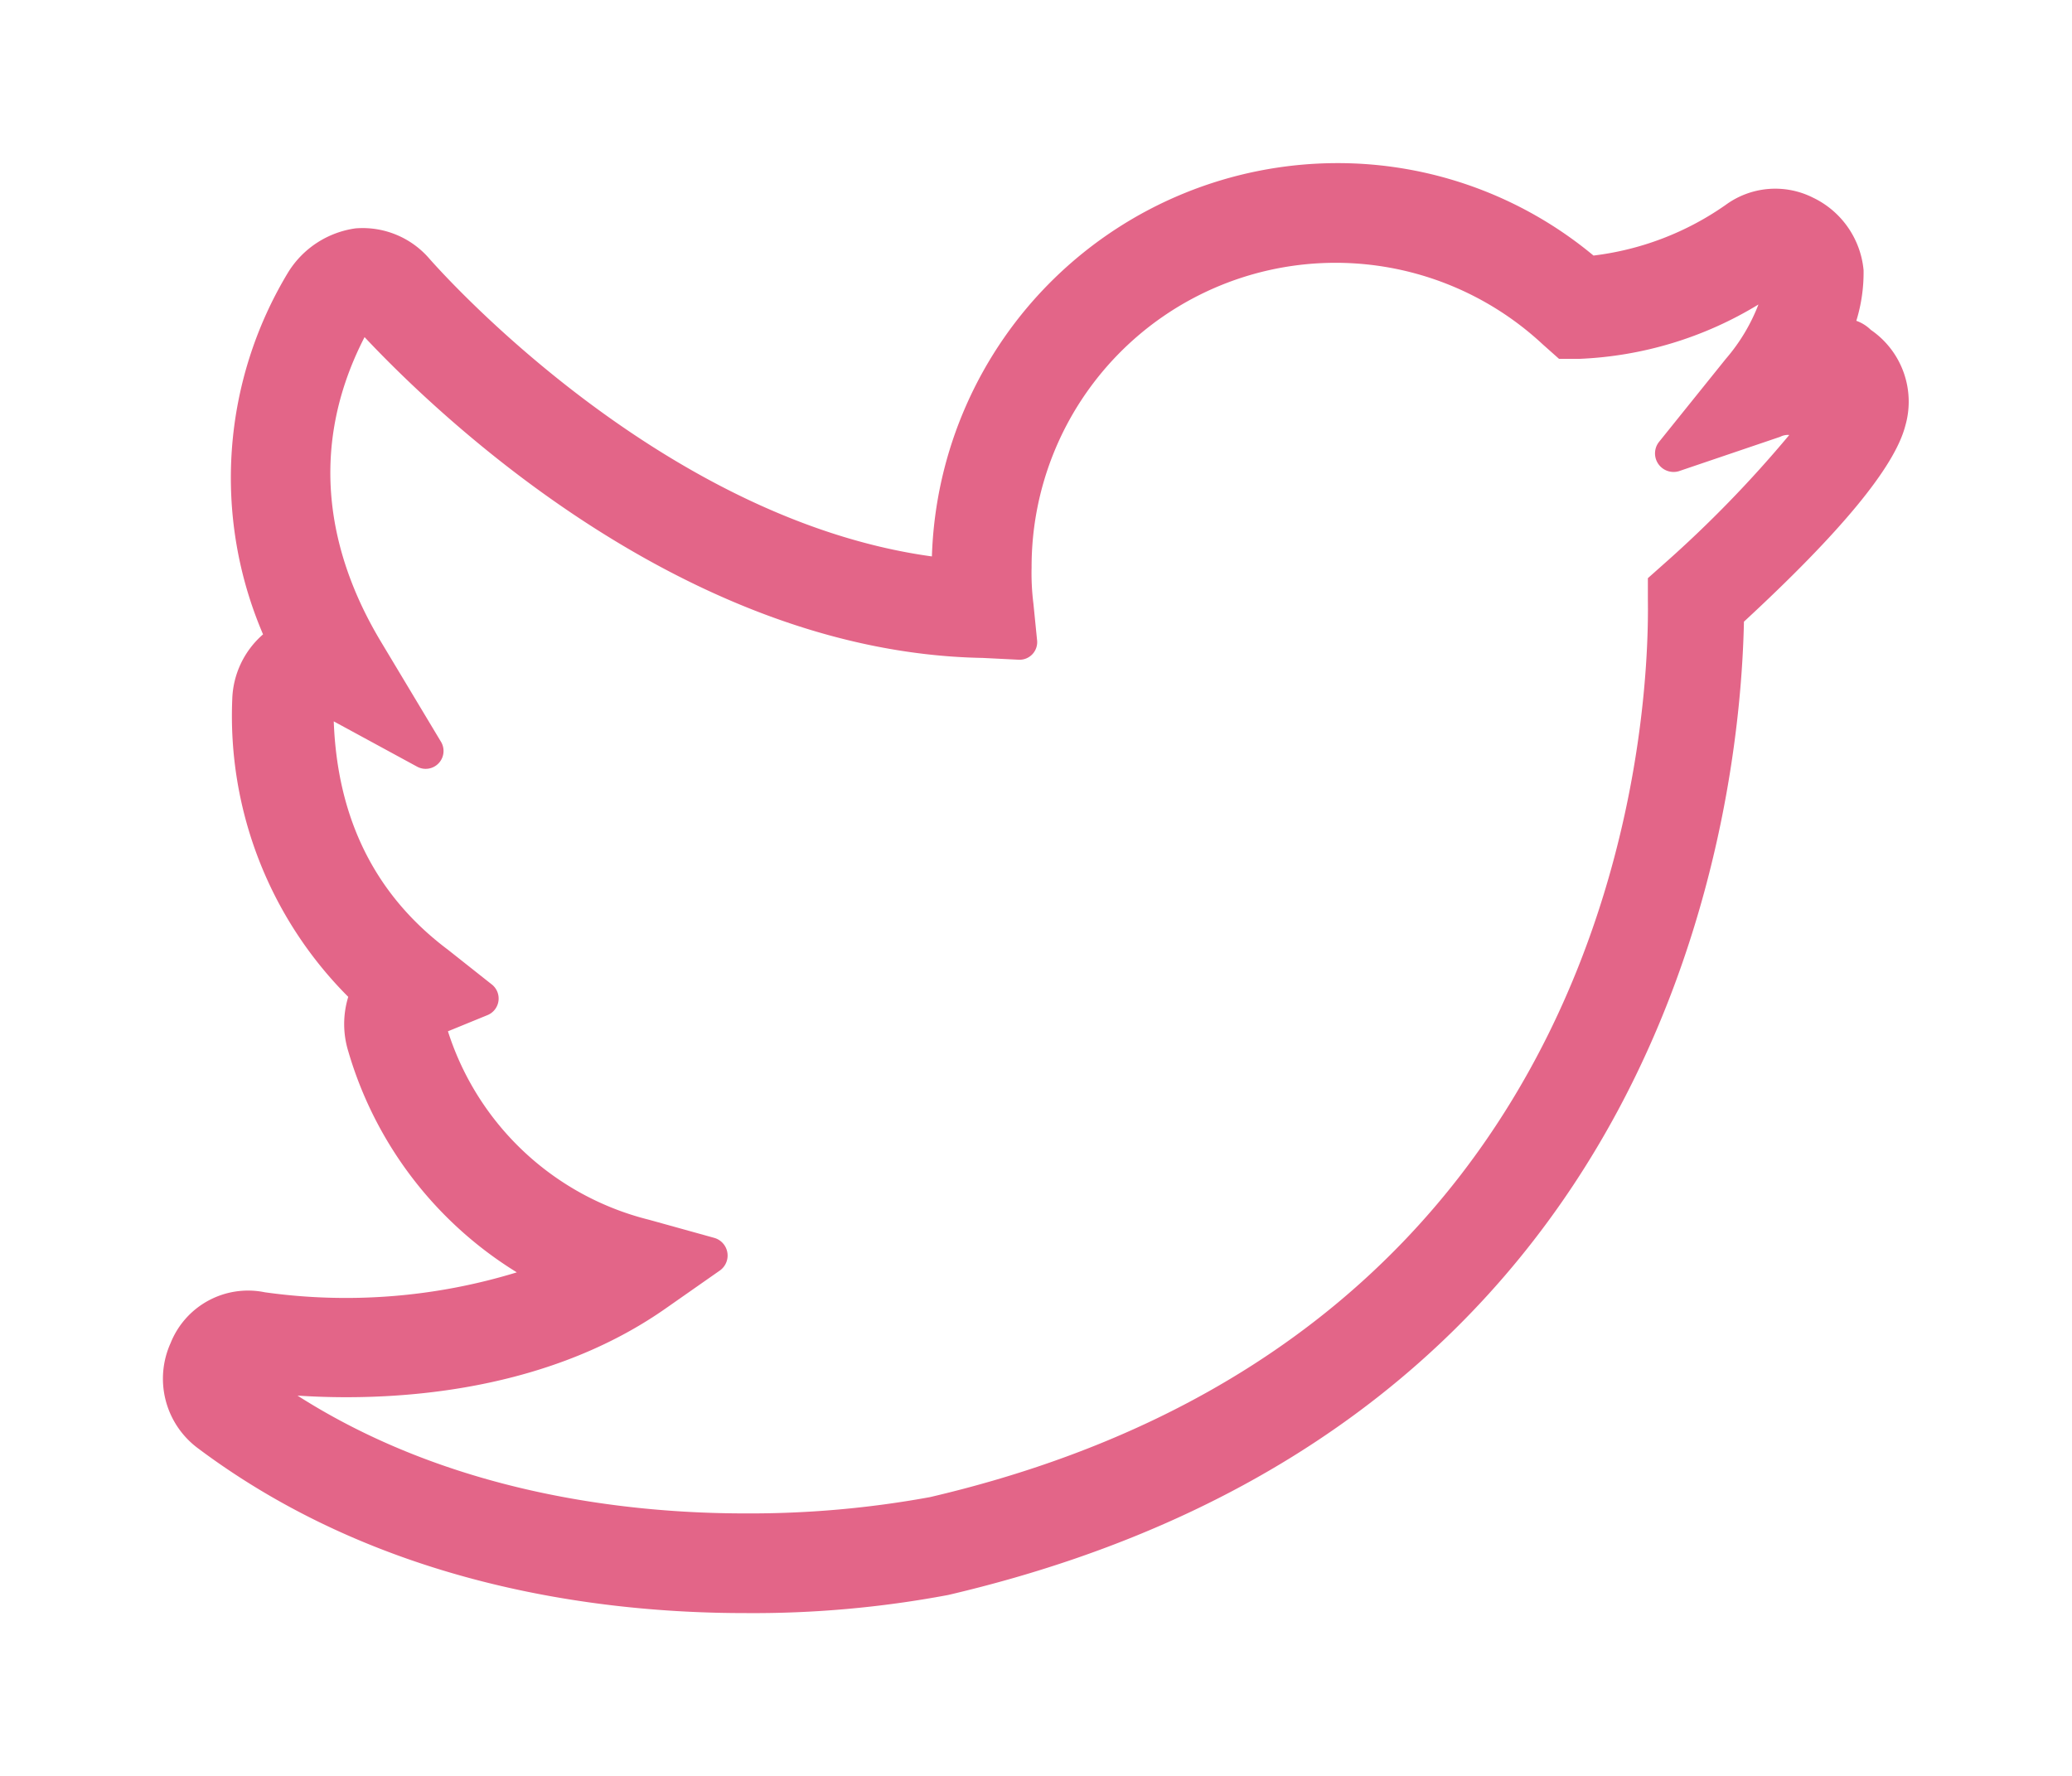 <svg xmlns="http://www.w3.org/2000/svg" xmlns:xlink="http://www.w3.org/1999/xlink" width="114.312" height="98" viewBox="0 0 114.312 98"><defs><filter id="a" x="0" y="0" width="114.312" height="98" filterUnits="userSpaceOnUse"><feOffset dy="3" input="SourceAlpha"/><feGaussianBlur stdDeviation="3" result="b"/><feFlood flood-opacity="0.161"/><feComposite operator="in" in2="b"/><feComposite in="SourceGraphic"/></filter></defs><g transform="translate(7.213 -4)" opacity="0.997"><g transform="matrix(1, 0, 0, 1, -7.21, 4)" filter="url(#a)"><path d="M33.9,90c-8.3,0-20.2-1.6-30.2-9.1a4.778,4.778,0,0,1-1.5-5.8,4.6,4.6,0,0,1,5.2-2.8,32.166,32.166,0,0,0,13.9-1.1A21.334,21.334,0,0,1,12,59a5.112,5.112,0,0,1,0-3A21.923,21.923,0,0,1,5.6,39.6,4.936,4.936,0,0,1,7.3,36,21.9,21.9,0,0,1,8.7,16a5.217,5.217,0,0,1,3.7-2.4,4.858,4.858,0,0,1,4.1,1.7c.1.1,12.4,14.3,27.7,16.4A22.4,22.4,0,0,1,66.5,10a22.069,22.069,0,0,1,14.2,5.1A16.044,16.044,0,0,0,88,12.3a4.629,4.629,0,0,1,4.8-.4,4.942,4.942,0,0,1,2.8,4,9.009,9.009,0,0,1-.4,2.8,2.177,2.177,0,0,1,.8.5h0a4.8,4.8,0,0,1,1.9,5.3c-.6,2.3-3.6,5.9-8.9,10.8C88.8,45,85.3,79.6,45.1,89A58.164,58.164,0,0,1,33.9,90ZM9.2,78c8.3,5.3,17.9,6.5,24.7,6.5a55.049,55.049,0,0,0,10.2-.9c38.1-8.9,39.7-42.8,39.6-49.5V32.9l.9-.8A65.319,65.319,0,0,0,91.5,25a.9.9,0,0,0-.5.1L85.4,27a1.024,1.024,0,0,1-1.1-1.6L88,20.8a10.186,10.186,0,0,0,1.8-3,20.589,20.589,0,0,1-9.9,3H78.8l-.9-.8A16.769,16.769,0,0,0,49.7,32.3a13.4,13.4,0,0,0,.1,2l.2,2a.972.972,0,0,1-1,1.1l-2-.1C30,37,16.1,23,12.9,19.6c-3.5,6.8-1.5,12.8.9,16.8l3.3,5.5a.986.986,0,0,1-1.3,1.4l-4.6-2.5q.3,8.1,6.3,12.6l2.4,1.9a.989.989,0,0,1-.2,1.7l-2.2.9A15.6,15.6,0,0,0,28.6,68.3l3.6,1a1.013,1.013,0,0,1,.3,1.8l-3,2.1C22.5,78.1,13.7,78.3,9.2,78Zm3.1-59.1Zm79-2.1Z" transform="translate(7.21 -4)" fill="#e36588"/></g></g></svg>
